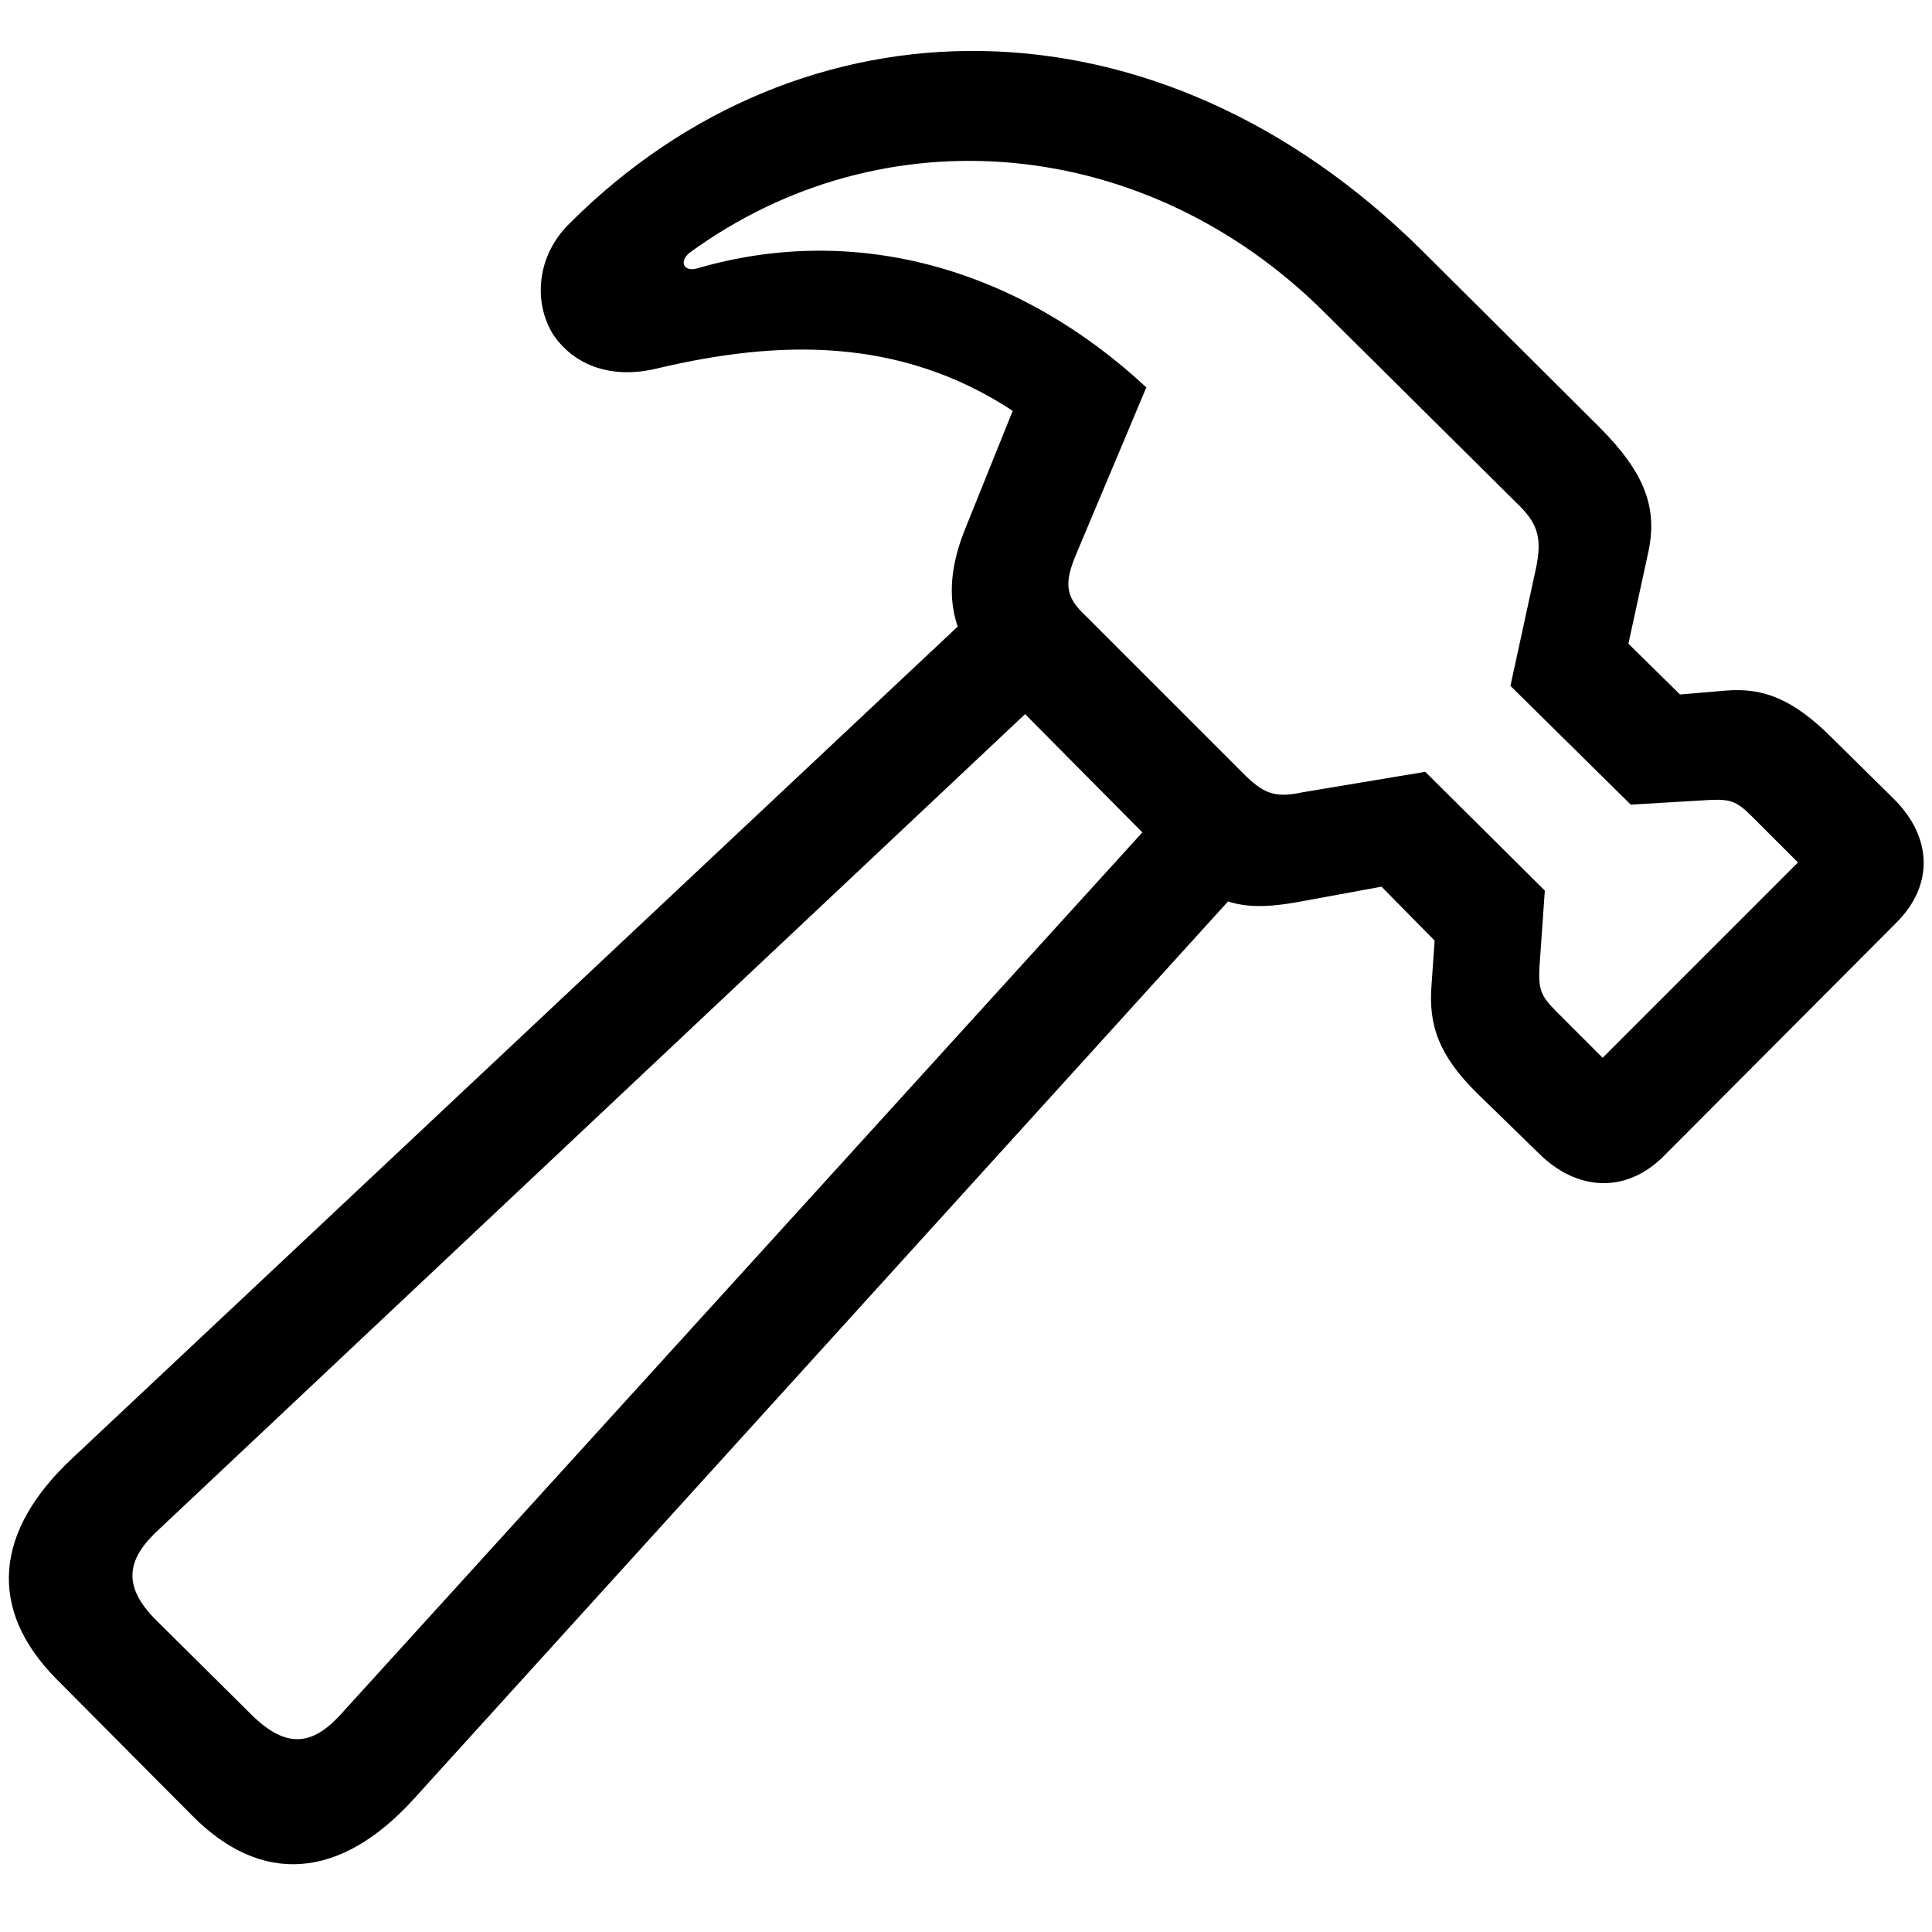 <svg width="1em" height="1em" viewBox="0 0 1081 1024" xmlns="http://www.w3.org/2000/svg" fill="currentColor" overflow="hidden"><path d="M31.528 910.922l76.069 76.508c38.473 38.907 82.627 36.284 124.158-9.62l478.718-527.68-43.281-43.716-475.217 522.872c-15.74 17.925-30.603 22.294-51.59 1.311L87.92 878.573c-20.982-20.548-16.174-35.85 1.75-52.029l513.691-483.521-43.72-43.282L40.705 787.193c-44.154 41.097-47.65 84.817-9.177 123.724zM318.757 96.447c-18.803 18.364-20.11 44.159-9.621 61.645 10.494 16.175 31.042 26.668 59.9 19.237 65.575-15.302 133.774-17.925 197.603 24.045l-26.23 65.136c-15.3 37.166-7.435 63.391 16.614 87.88L659.76 458c21.86 21.86 40.22 22.732 65.576 18.363l47.655-8.743 29.726 30.164-1.746 24.918c-1.75 22.299 3.935 39.346 25.79 60.772l34.104 33.222c21.422 21.426 48.963 22.737 69.95 1.75l130.278-130.717c20.987-20.987 20.11-47.655-1.312-69.076l-34.538-34.1c-21.421-21.42-38.035-28.418-59.456-26.667l-25.795 2.184-28.853-28.414 10.928-50.274c5.686-25.36-1.307-45.036-27.541-71.265l-98.368-97.93C646.643-36.453 448.162-32.957 318.757 96.453zm66.887 16.614c108.861-79.566 256.191-66.015 355.866 33.665L850.372 254.71c10.493 10.493 12.24 18.802 9.182 34.1l-14.429 66.452 67.326 66.453 44.154-2.623c11.367-.439 14.868.439 23.61 9.177l25.791 25.795L896.711 563.36l-25.791-25.79c-8.743-8.744-10.055-12.245-9.62-24.045l3.062-43.72-66.892-66.453-68.2 11.37c-14.428 3.058-20.982 1.746-31.914-8.747l-89.62-89.625c-11.367-10.489-12.678-17.92-5.686-34.534l39.347-93.56c-69.95-65.136-160.882-93.116-251.818-66.448-6.993 1.746-9.616-3.94-3.935-8.747z"/></svg>